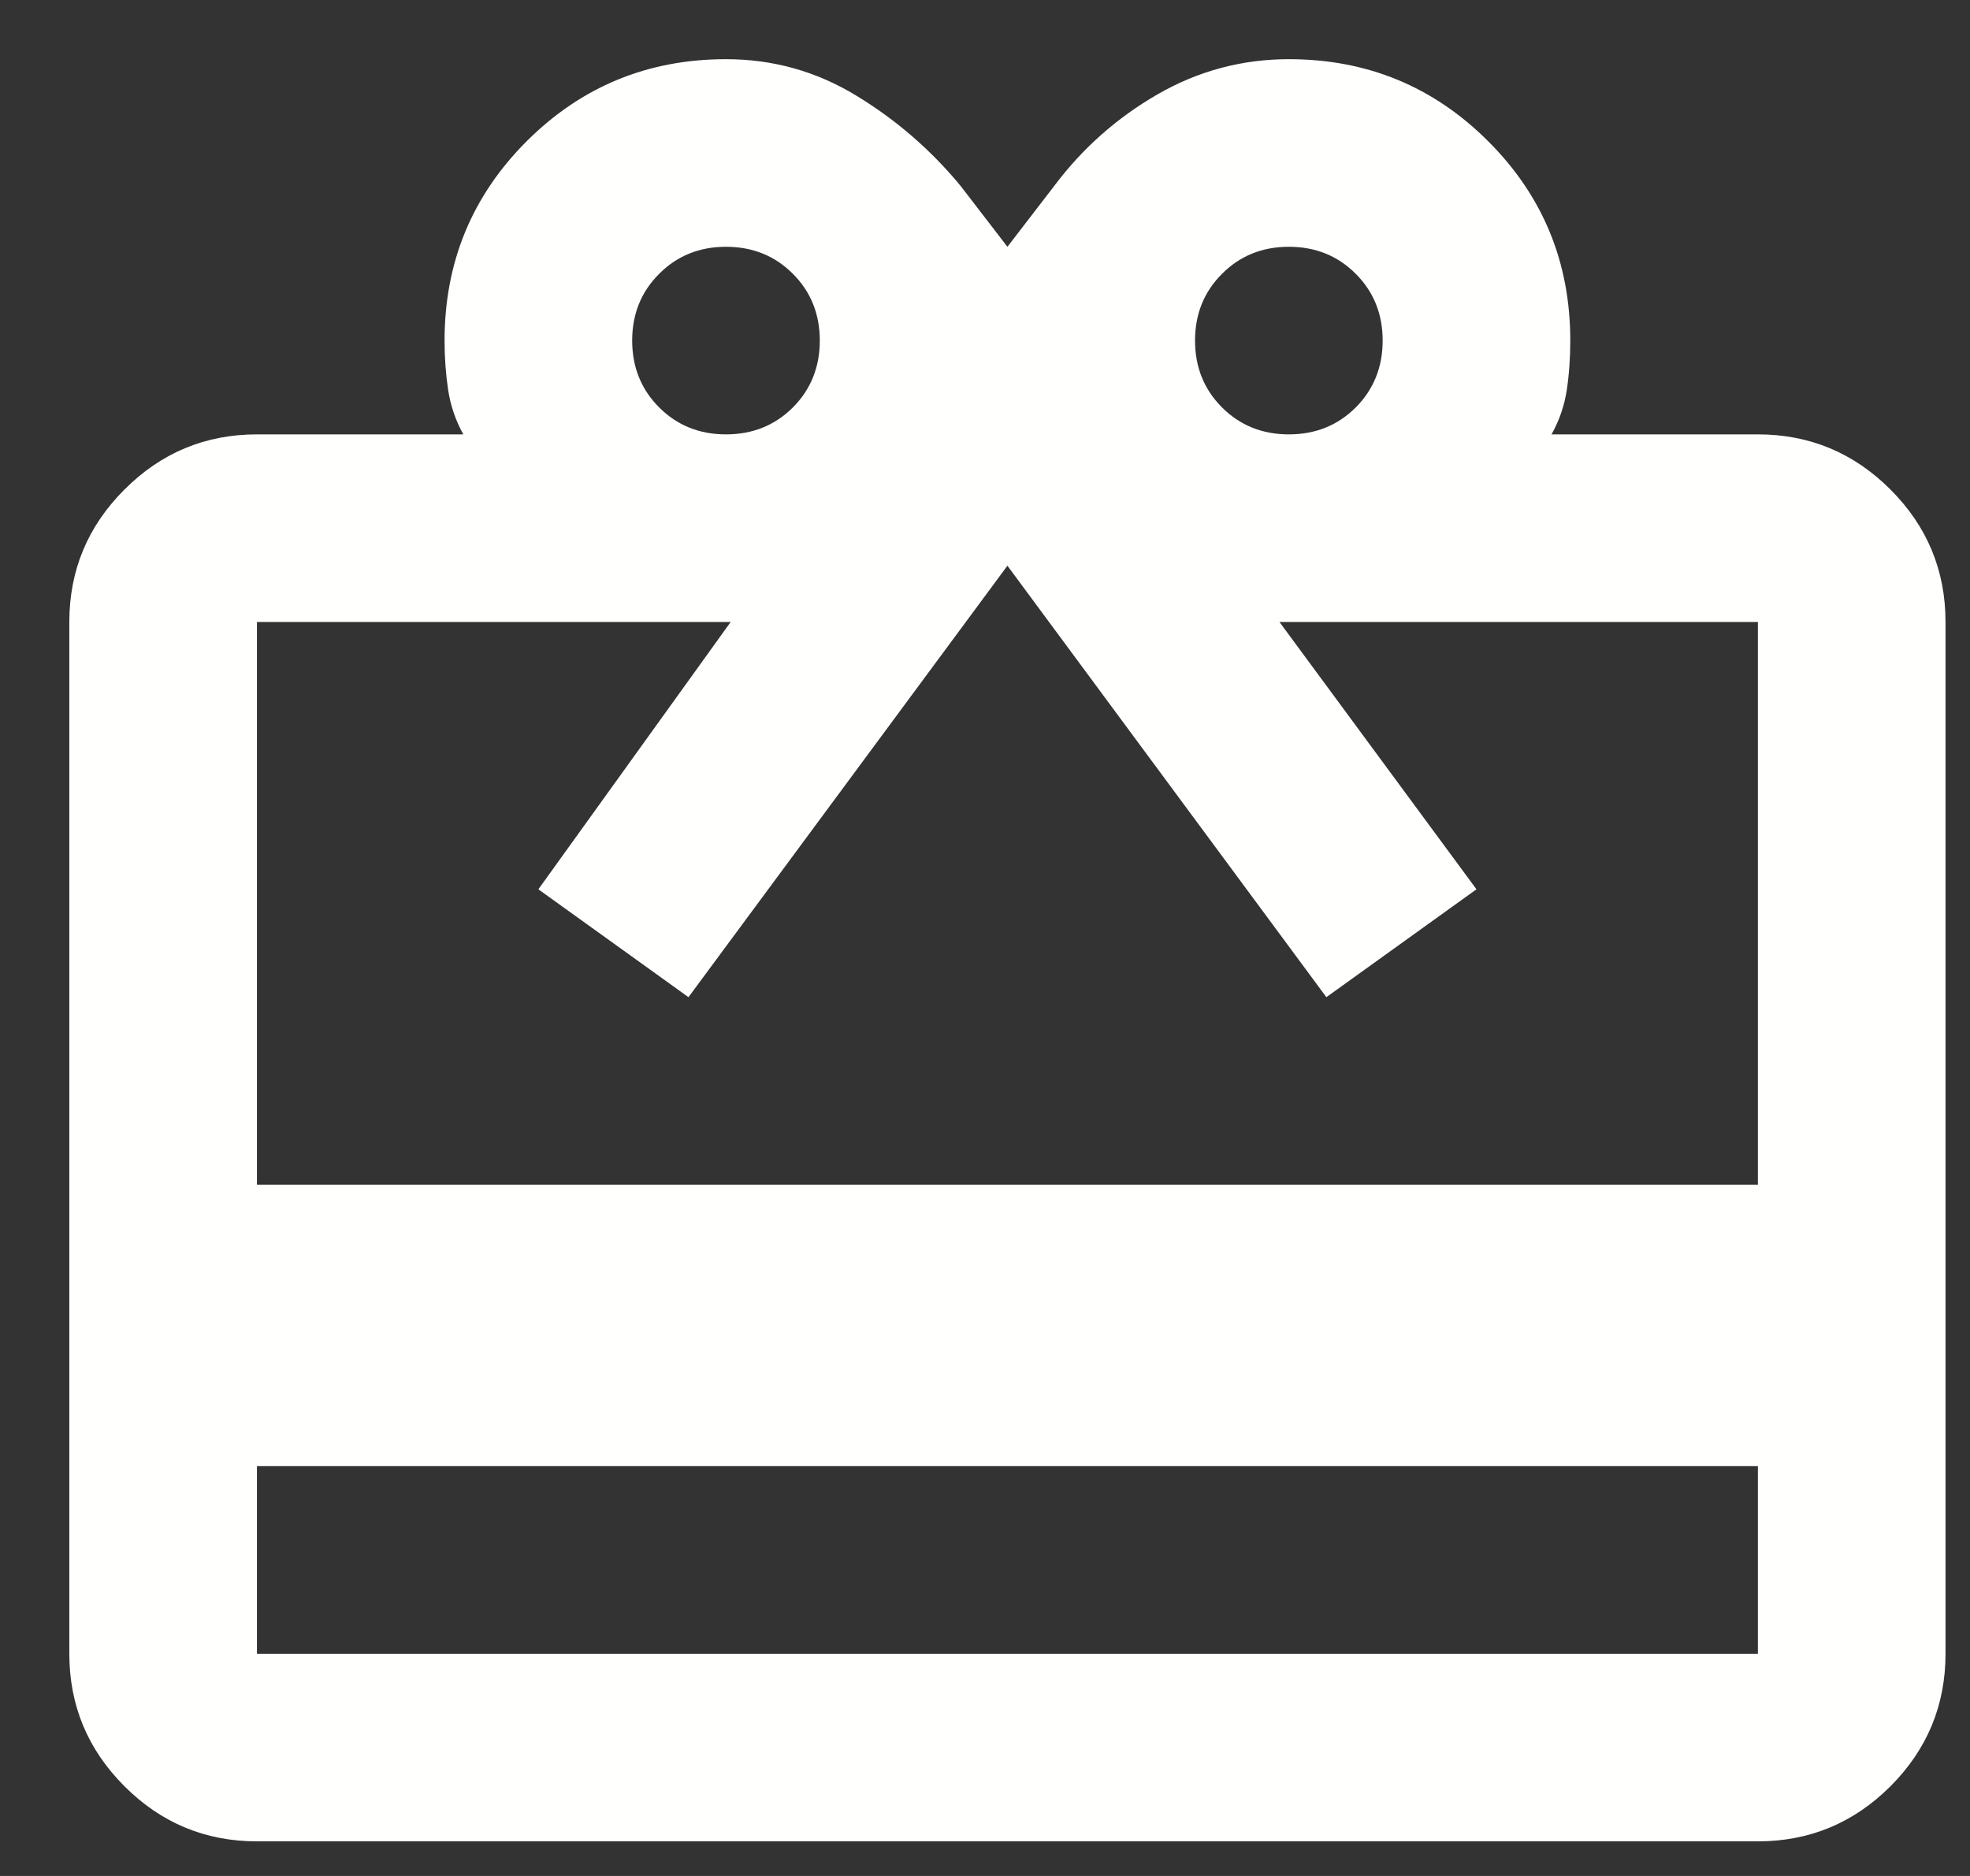 <svg width="21" height="20" viewBox="0 0 21 20" fill="none" xmlns="http://www.w3.org/2000/svg">
<rect x="0" y="0" width="21" height="20" fill="#333333" stroke="none"/>
<path d="M2.739 15.631V17.631H18.739V15.631H2.739ZM2.739 4.631H4.939C4.856 4.481 4.802 4.323 4.777 4.156C4.752 3.989 4.739 3.814 4.739 3.631C4.739 2.798 5.031 2.089 5.614 1.506C6.198 0.923 6.906 0.631 7.739 0.631C8.239 0.631 8.702 0.76 9.127 1.019C9.552 1.277 9.923 1.598 10.239 1.981L10.739 2.631L11.239 1.981C11.539 1.581 11.906 1.256 12.339 1.006C12.773 0.756 13.239 0.631 13.739 0.631C14.573 0.631 15.281 0.923 15.864 1.506C16.448 2.089 16.739 2.798 16.739 3.631C16.739 3.814 16.727 3.989 16.702 4.156C16.677 4.323 16.623 4.481 16.539 4.631H18.739C19.289 4.631 19.76 4.827 20.152 5.219C20.543 5.61 20.739 6.081 20.739 6.631V17.631C20.739 18.181 20.543 18.652 20.152 19.044C19.76 19.435 19.289 19.631 18.739 19.631H2.739C2.189 19.631 1.718 19.435 1.327 19.044C0.935 18.652 0.739 18.181 0.739 17.631V6.631C0.739 6.081 0.935 5.61 1.327 5.219C1.718 4.827 2.189 4.631 2.739 4.631ZM2.739 12.631H18.739V6.631H13.639L15.739 9.481L14.139 10.631L10.739 6.031L7.339 10.631L5.739 9.481L7.789 6.631H2.739V12.631ZM7.739 4.631C8.023 4.631 8.26 4.535 8.452 4.344C8.643 4.152 8.739 3.914 8.739 3.631C8.739 3.348 8.643 3.11 8.452 2.919C8.26 2.727 8.023 2.631 7.739 2.631C7.456 2.631 7.218 2.727 7.027 2.919C6.835 3.11 6.739 3.348 6.739 3.631C6.739 3.914 6.835 4.152 7.027 4.344C7.218 4.535 7.456 4.631 7.739 4.631ZM13.739 4.631C14.023 4.631 14.26 4.535 14.452 4.344C14.643 4.152 14.739 3.914 14.739 3.631C14.739 3.348 14.643 3.11 14.452 2.919C14.26 2.727 14.023 2.631 13.739 2.631C13.456 2.631 13.218 2.727 13.027 2.919C12.835 3.11 12.739 3.348 12.739 3.631C12.739 3.914 12.835 4.152 13.027 4.344C13.218 4.535 13.456 4.631 13.739 4.631Z" fill="#FFFFFE"/>
</svg>
